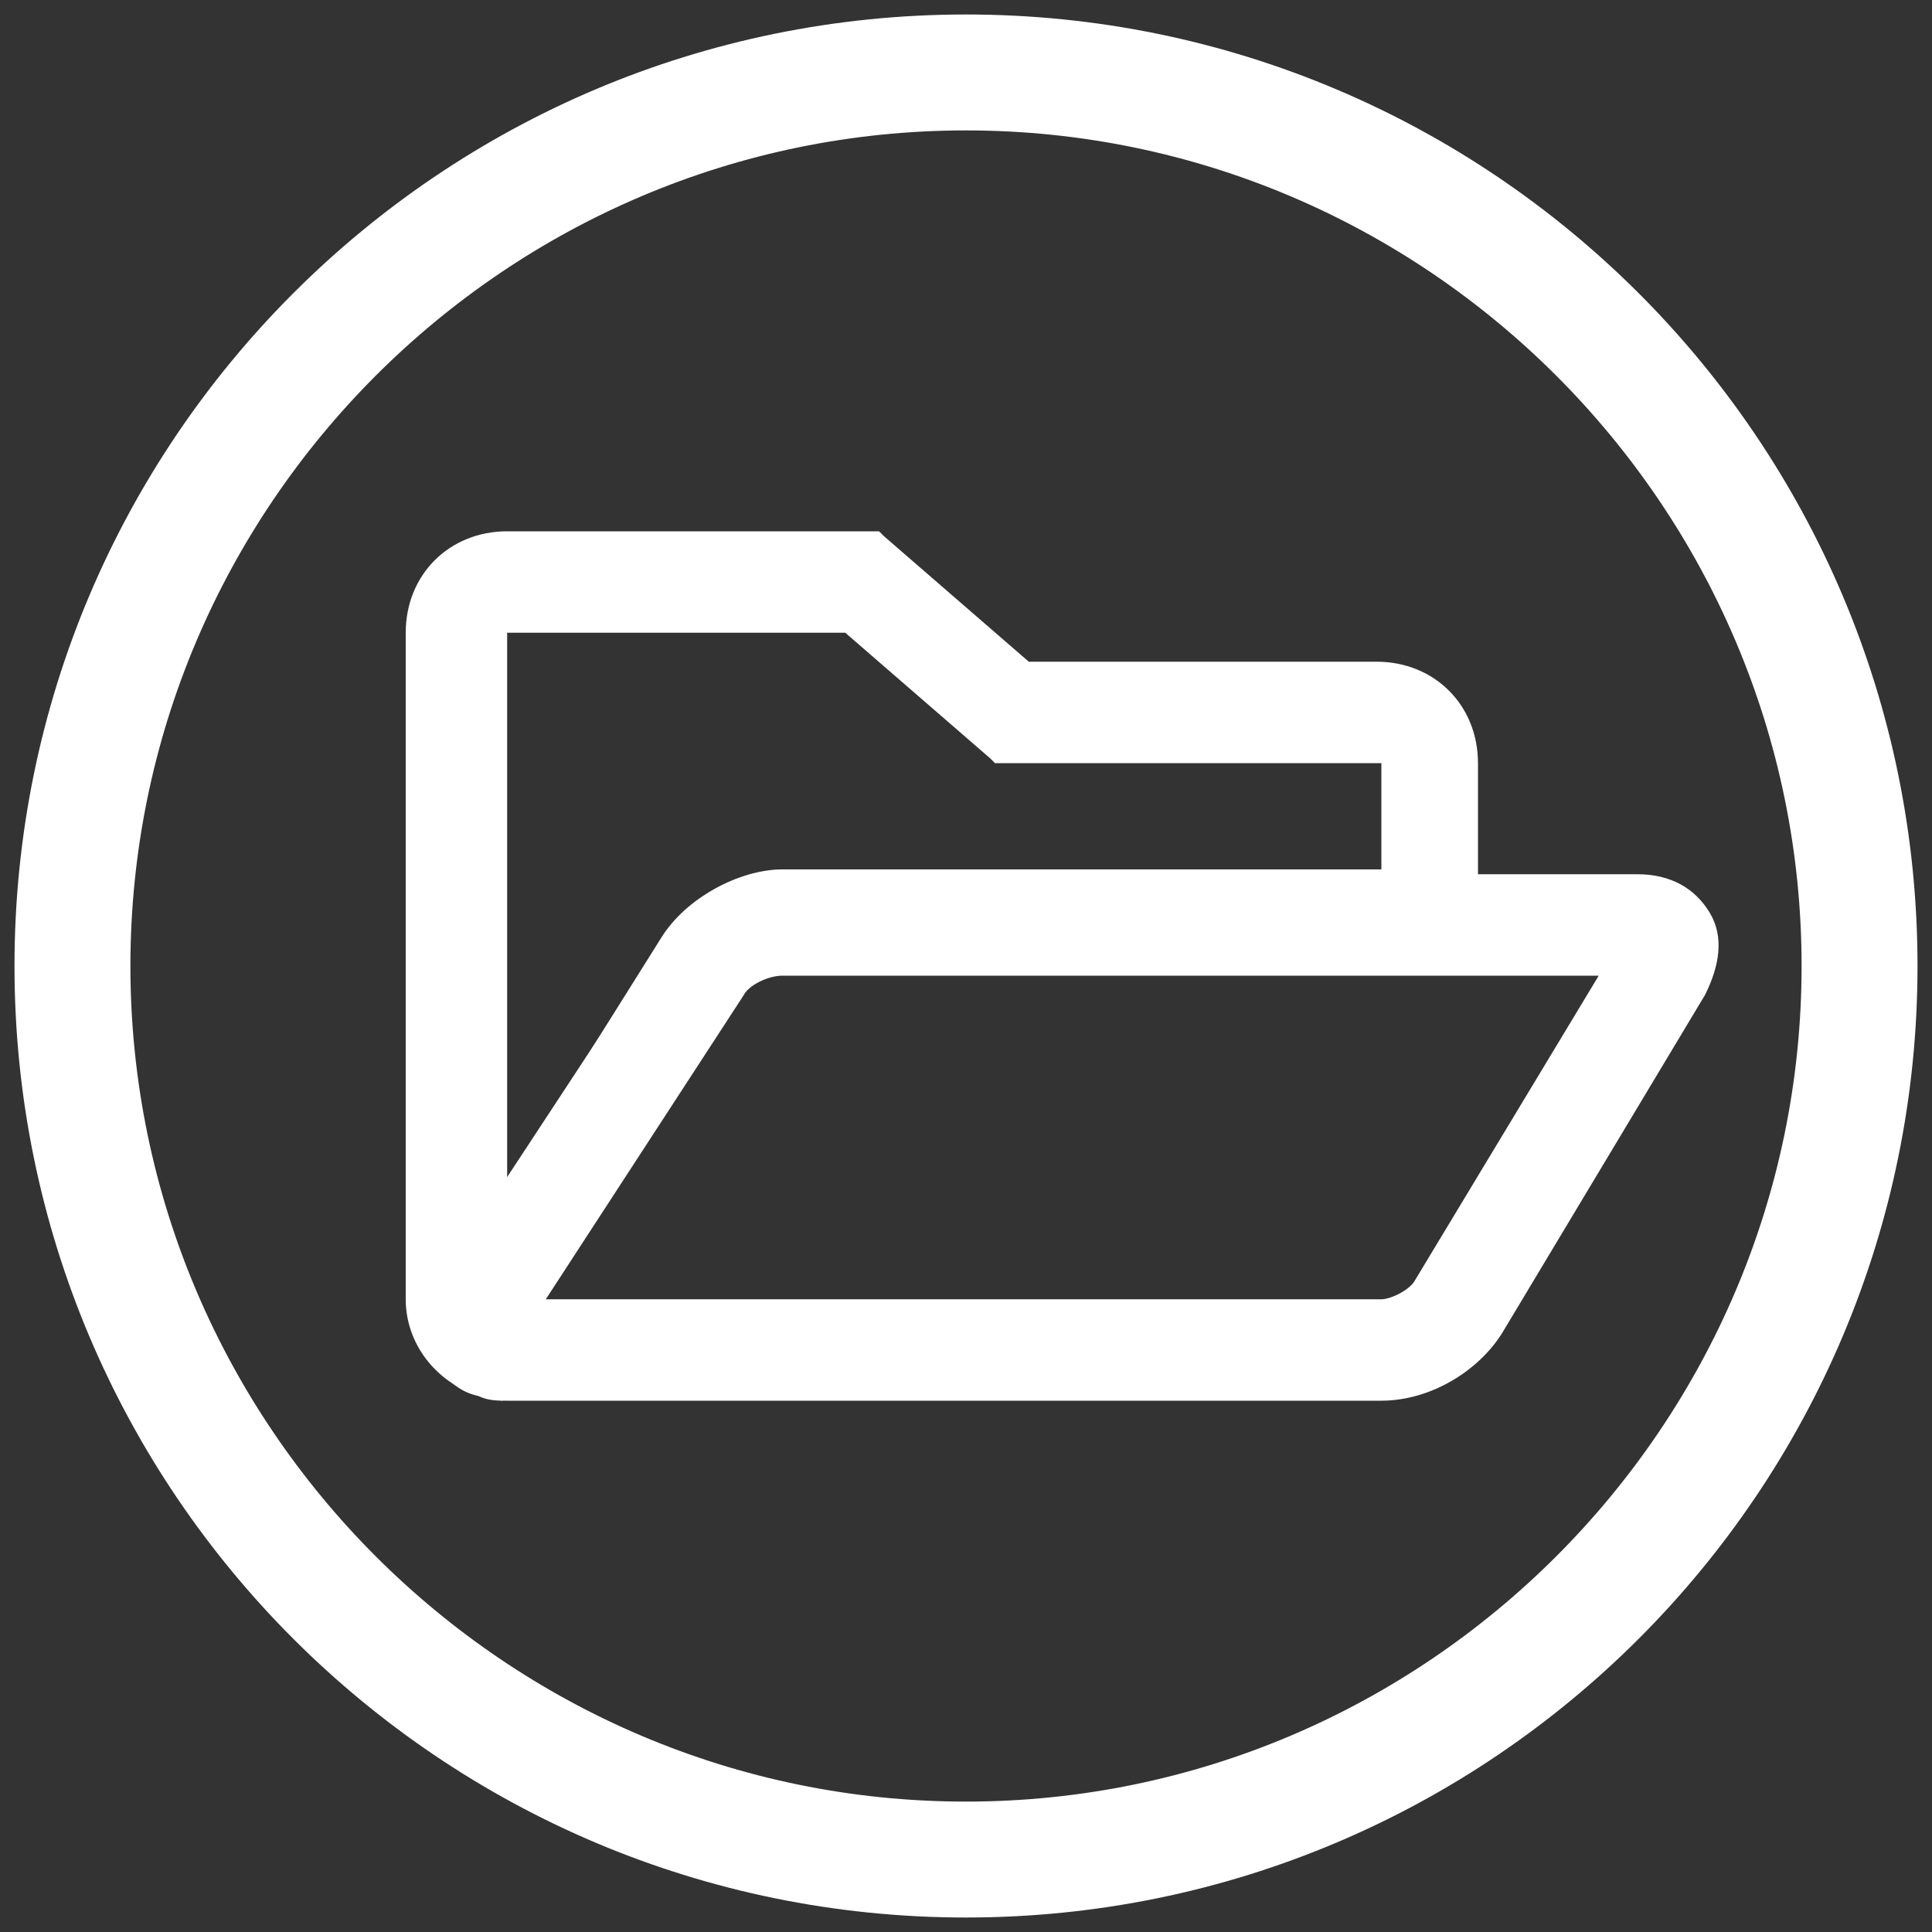 <?xml version="1.0" encoding="utf-8"?>
<!-- Generator: Adobe Illustrator 19.2.1, SVG Export Plug-In . SVG Version: 6.00 Build 0)  -->
<svg version="1.1" id="Capa_1" xmlns="http://www.w3.org/2000/svg" xmlns:xlink="http://www.w3.org/1999/xlink" x="0px" y="0px"
	 viewBox="0 0 40 40" style="enable-background:new 0 0 40 40;" xml:space="preserve">
<rect x="0" y="0" width="40" height="40" fill="#333333" stroke="none"/>
<style type="text/css">
	.st0{fill:#FFFFFF;stroke:#FFFFFF;stroke-miterlimit:10;}
	.st1{fill:#FFFFFF;}
</style>
<g>
	<path class="st0" d="M0.8,20c0,10.6,8.6,19.2,19.2,19.2S39.2,30.6,39.2,20S30.6,0.8,20,0.8S0.8,9.4,0.8,20z M2.2,20
		c0-9.8,8-17.8,17.8-17.8s17.8,8,17.8,17.8s-8,17.8-17.8,17.8S2.2,29.8,2.2,20z"/>
</g>
<g>
	<g>
		<g>
			<path class="st1" d="M10,28.6c-0.8-0.2-1.3-1-1.3-1.8V13.1c0-1,0.8-1.8,1.8-1.8h7.6l3.1,2.8h7.3c1,0,1.8,0.8,1.8,1.8v4H16.2
				c-0.3,0-0.8,0.3-1,0.5l-4.6,7l-0.1,0l-0.4,1.2L10,28.6z M10.5,12.8c-0.2,0-0.3,0.1-0.3,0.3v12.2l3.8-5.7c0.5-0.7,1.4-1.2,2.3-1.2
				h12.6v-2.5c0-0.2-0.1-0.3-0.3-0.3h-7.9l-3.1-2.8H10.5z"/>
			<path class="st1" d="M18,11.5l3.1,2.8h7.4c0.9,0,1.6,0.7,1.6,1.6v3.8H16.2c-0.4,0-1,0.3-1.2,0.6l-4.6,7c0,0.1-0.1,0.1-0.1,0.1
				c0,0,0-0.1,0-0.1l-0.3,1c-0.7-0.2-1.1-0.8-1.1-1.5V13.1c0-0.9,0.7-1.6,1.6-1.6H18 M10,26.2l4.2-6.4c0.4-0.6,1.3-1.1,2.1-1.1h12.8
				v-2.7c0-0.3-0.2-0.5-0.5-0.5h-7.8l-3.1-2.8h-7.1c-0.3,0-0.5,0.2-0.5,0.5V26.2 M18.2,11H18h-7.5c-1.2,0-2.1,0.9-2.1,2.1v13.8
				c0,0.9,0.6,1.7,1.5,2l0.5,0.1l0.1-0.5l0.3-1l-0.2-0.1l0.2,0c0,0.1,0,0.1,0,0.1l4.6-7c0.1-0.2,0.5-0.4,0.8-0.4h13.9h0.5v-0.5v-3.8
				c0-1.2-0.9-2.1-2.1-2.1h-7.2l-3-2.6L18.2,11L18.2,11z M10.5,24.5V13.1l7,0l3,2.6l0.1,0.1h0.2h7.8l0,2.2H16.2
				c-0.9,0-2,0.6-2.5,1.4L10.5,24.5L10.5,24.5z"/>
		</g>
	</g>
	<g>
		<g>
			<path class="st1" d="M10.5,28.7c-0.2,0-0.4,0-0.5-0.1c-0.4-0.1-0.7-0.4-0.8-0.8C9,27.5,9.1,27,9.4,26.6l4.6-7
				c0.5-0.7,1.4-1.2,2.3-1.2h17.7c0.6,0,1,0.2,1.3,0.7c0.2,0.4,0.2,0.9-0.1,1.4l-4.2,7c-0.4,0.7-1.4,1.3-2.3,1.3H10.5z M28.6,27.2
				c0.3,0,0.8-0.3,0.9-0.5l4.1-6.7l-17.4,0c-0.3,0-0.8,0.3-1,0.5l-4.4,6.7L28.6,27.2z"/>
			<path class="st1" d="M33.9,18.6c0.5,0,0.9,0.2,1.1,0.5c0.2,0.3,0.2,0.8-0.1,1.2l-4.2,7c-0.4,0.7-1.3,1.2-2.1,1.2H10.5
				c-0.2,0-0.3,0-0.5-0.1l0,0c-0.3-0.1-0.5-0.3-0.6-0.6c-0.1-0.3,0-0.7,0.2-1l4.6-7c0.4-0.6,1.3-1.1,2.1-1.1H33.9 M10.5,27.4h18.1
				c0.4,0,1-0.3,1.2-0.7l4.2-7c0,0,0-0.1,0-0.1c0,0-0.1,0-0.1,0H16.2c-0.4,0-1,0.3-1.2,0.6L10.5,27.4C10.4,27.4,10.4,27.4,10.5,27.4
				C10.4,27.4,10.5,27.4,10.5,27.4 M33.9,18.1H16.2c-0.9,0-2,0.6-2.5,1.4l-4.6,7c-0.3,0.5-0.4,1-0.2,1.5c0.2,0.4,0.5,0.8,1,0.9
				c0.2,0.1,0.4,0.1,0.6,0.1h18.1c1,0,2-0.6,2.5-1.4l4.2-7c0.3-0.6,0.4-1.2,0.1-1.7C35.1,18.4,34.6,18.1,33.9,18.1L33.9,18.1z
				 M11.3,26.9l4.1-6.3c0.1-0.2,0.5-0.4,0.8-0.4h16.9l-3.8,6.3c-0.1,0.2-0.5,0.4-0.7,0.4H11.3L11.3,26.9z"/>
		</g>
	</g>
</g>
</svg>
